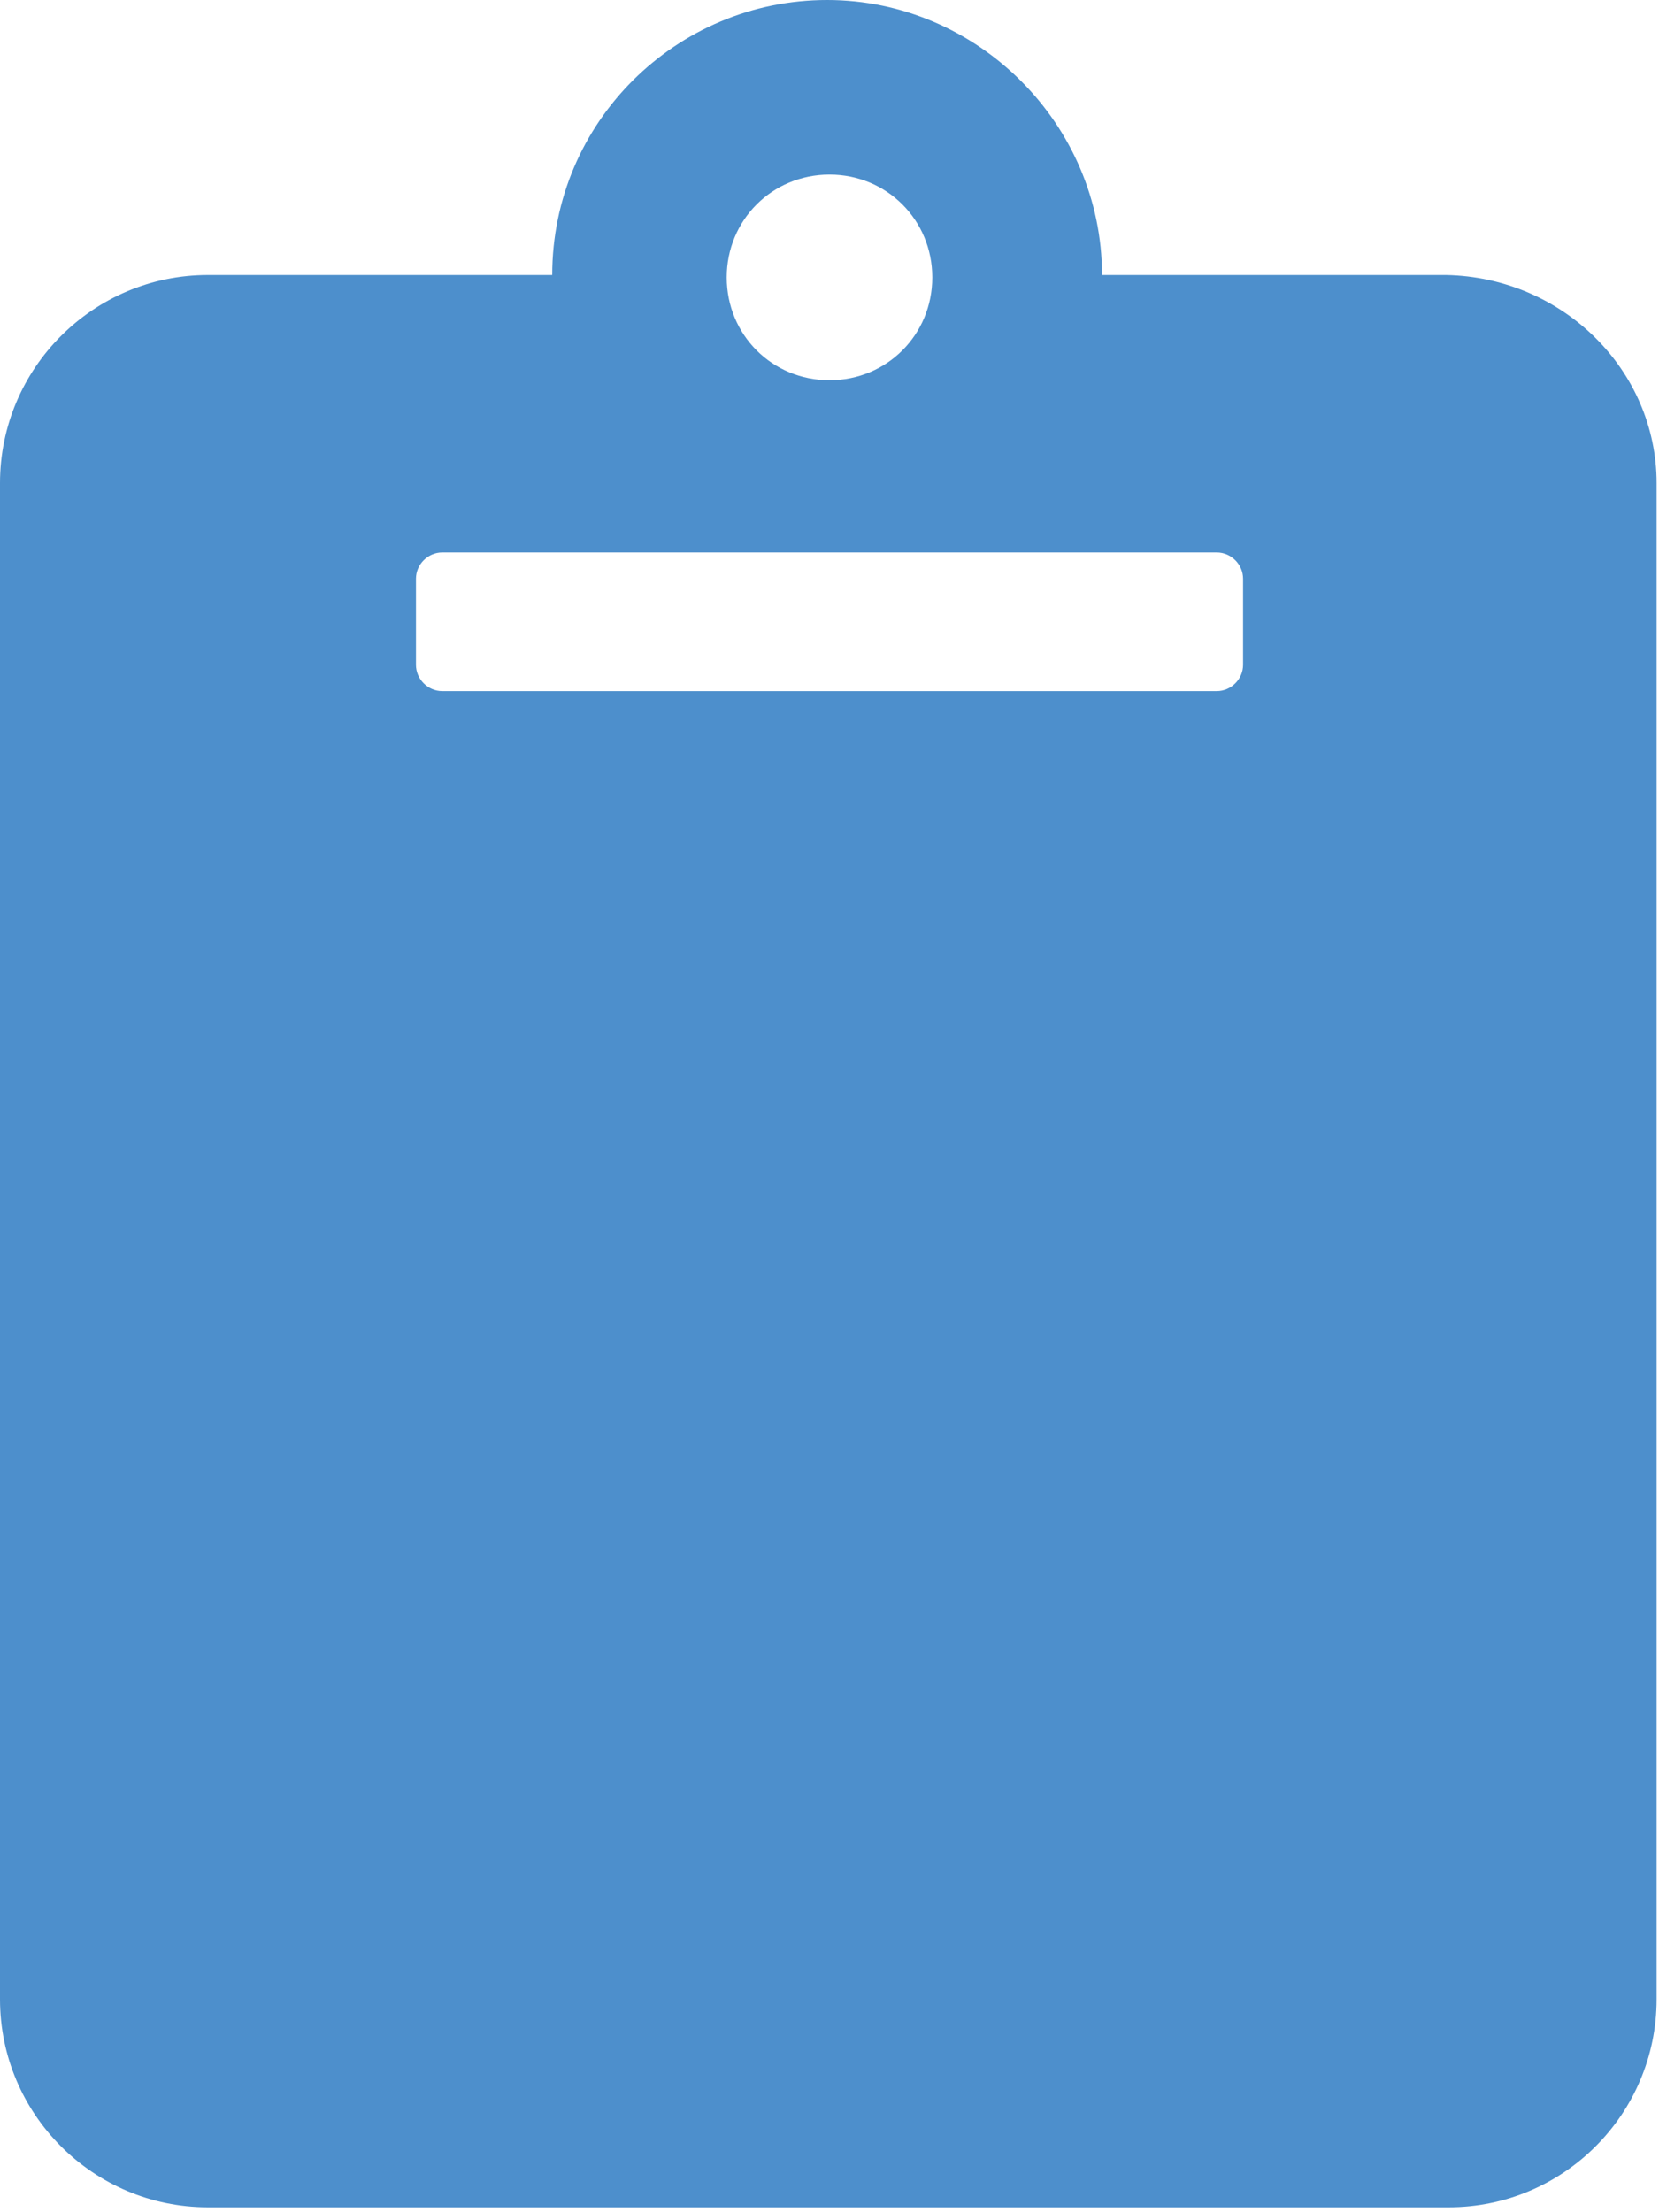 <?xml version="1.0" encoding="utf-8"?>
<!-- Generator: Adobe Illustrator 22.1.0, SVG Export Plug-In . SVG Version: 6.00 Build 0)  -->
<svg version="1.1" id="Layer_1" xmlns="http://www.w3.org/2000/svg" xmlns:xlink="http://www.w3.org/1999/xlink" x="0px" y="0px"
	 viewBox="0 0 69.4 92.5" style="enable-background:new 0 0 69.4 92.5;" xml:space="preserve">
<style type="text/css">
	.st0{fill:#4D8FCC;}
</style>
<title>copy-to-clipboard</title>
<path class="st0" d="M69.3,20.2v63.4c0,4.8-3.9,8.7-8.7,8.7H8.7c-4.8,0-8.7-3.9-8.7-8.7V20.2c0-4.8,3.9-8.7,8.7-8.7h14.4
	c0-6.4,5.2-11.5,11.5-11.5s11.5,5.2,11.5,11.5h14.4C65.4,11.6,69.3,15.5,69.3,20.2z M34.7,7.3c-2.4,0-4.3,1.9-4.3,4.3
	s1.9,4.3,4.3,4.3S39,14,39,11.6S37.1,7.3,34.7,7.3 M52,27.8v-3.6c0-0.6-0.5-1.1-1.1-1.1H18.5c-0.6,0-1.1,0.5-1.1,1.1v3.6
	c0,0.6,0.5,1.1,1.1,1.1h32.4C51.5,28.9,52,28.4,52,27.8z"/>
</svg>
